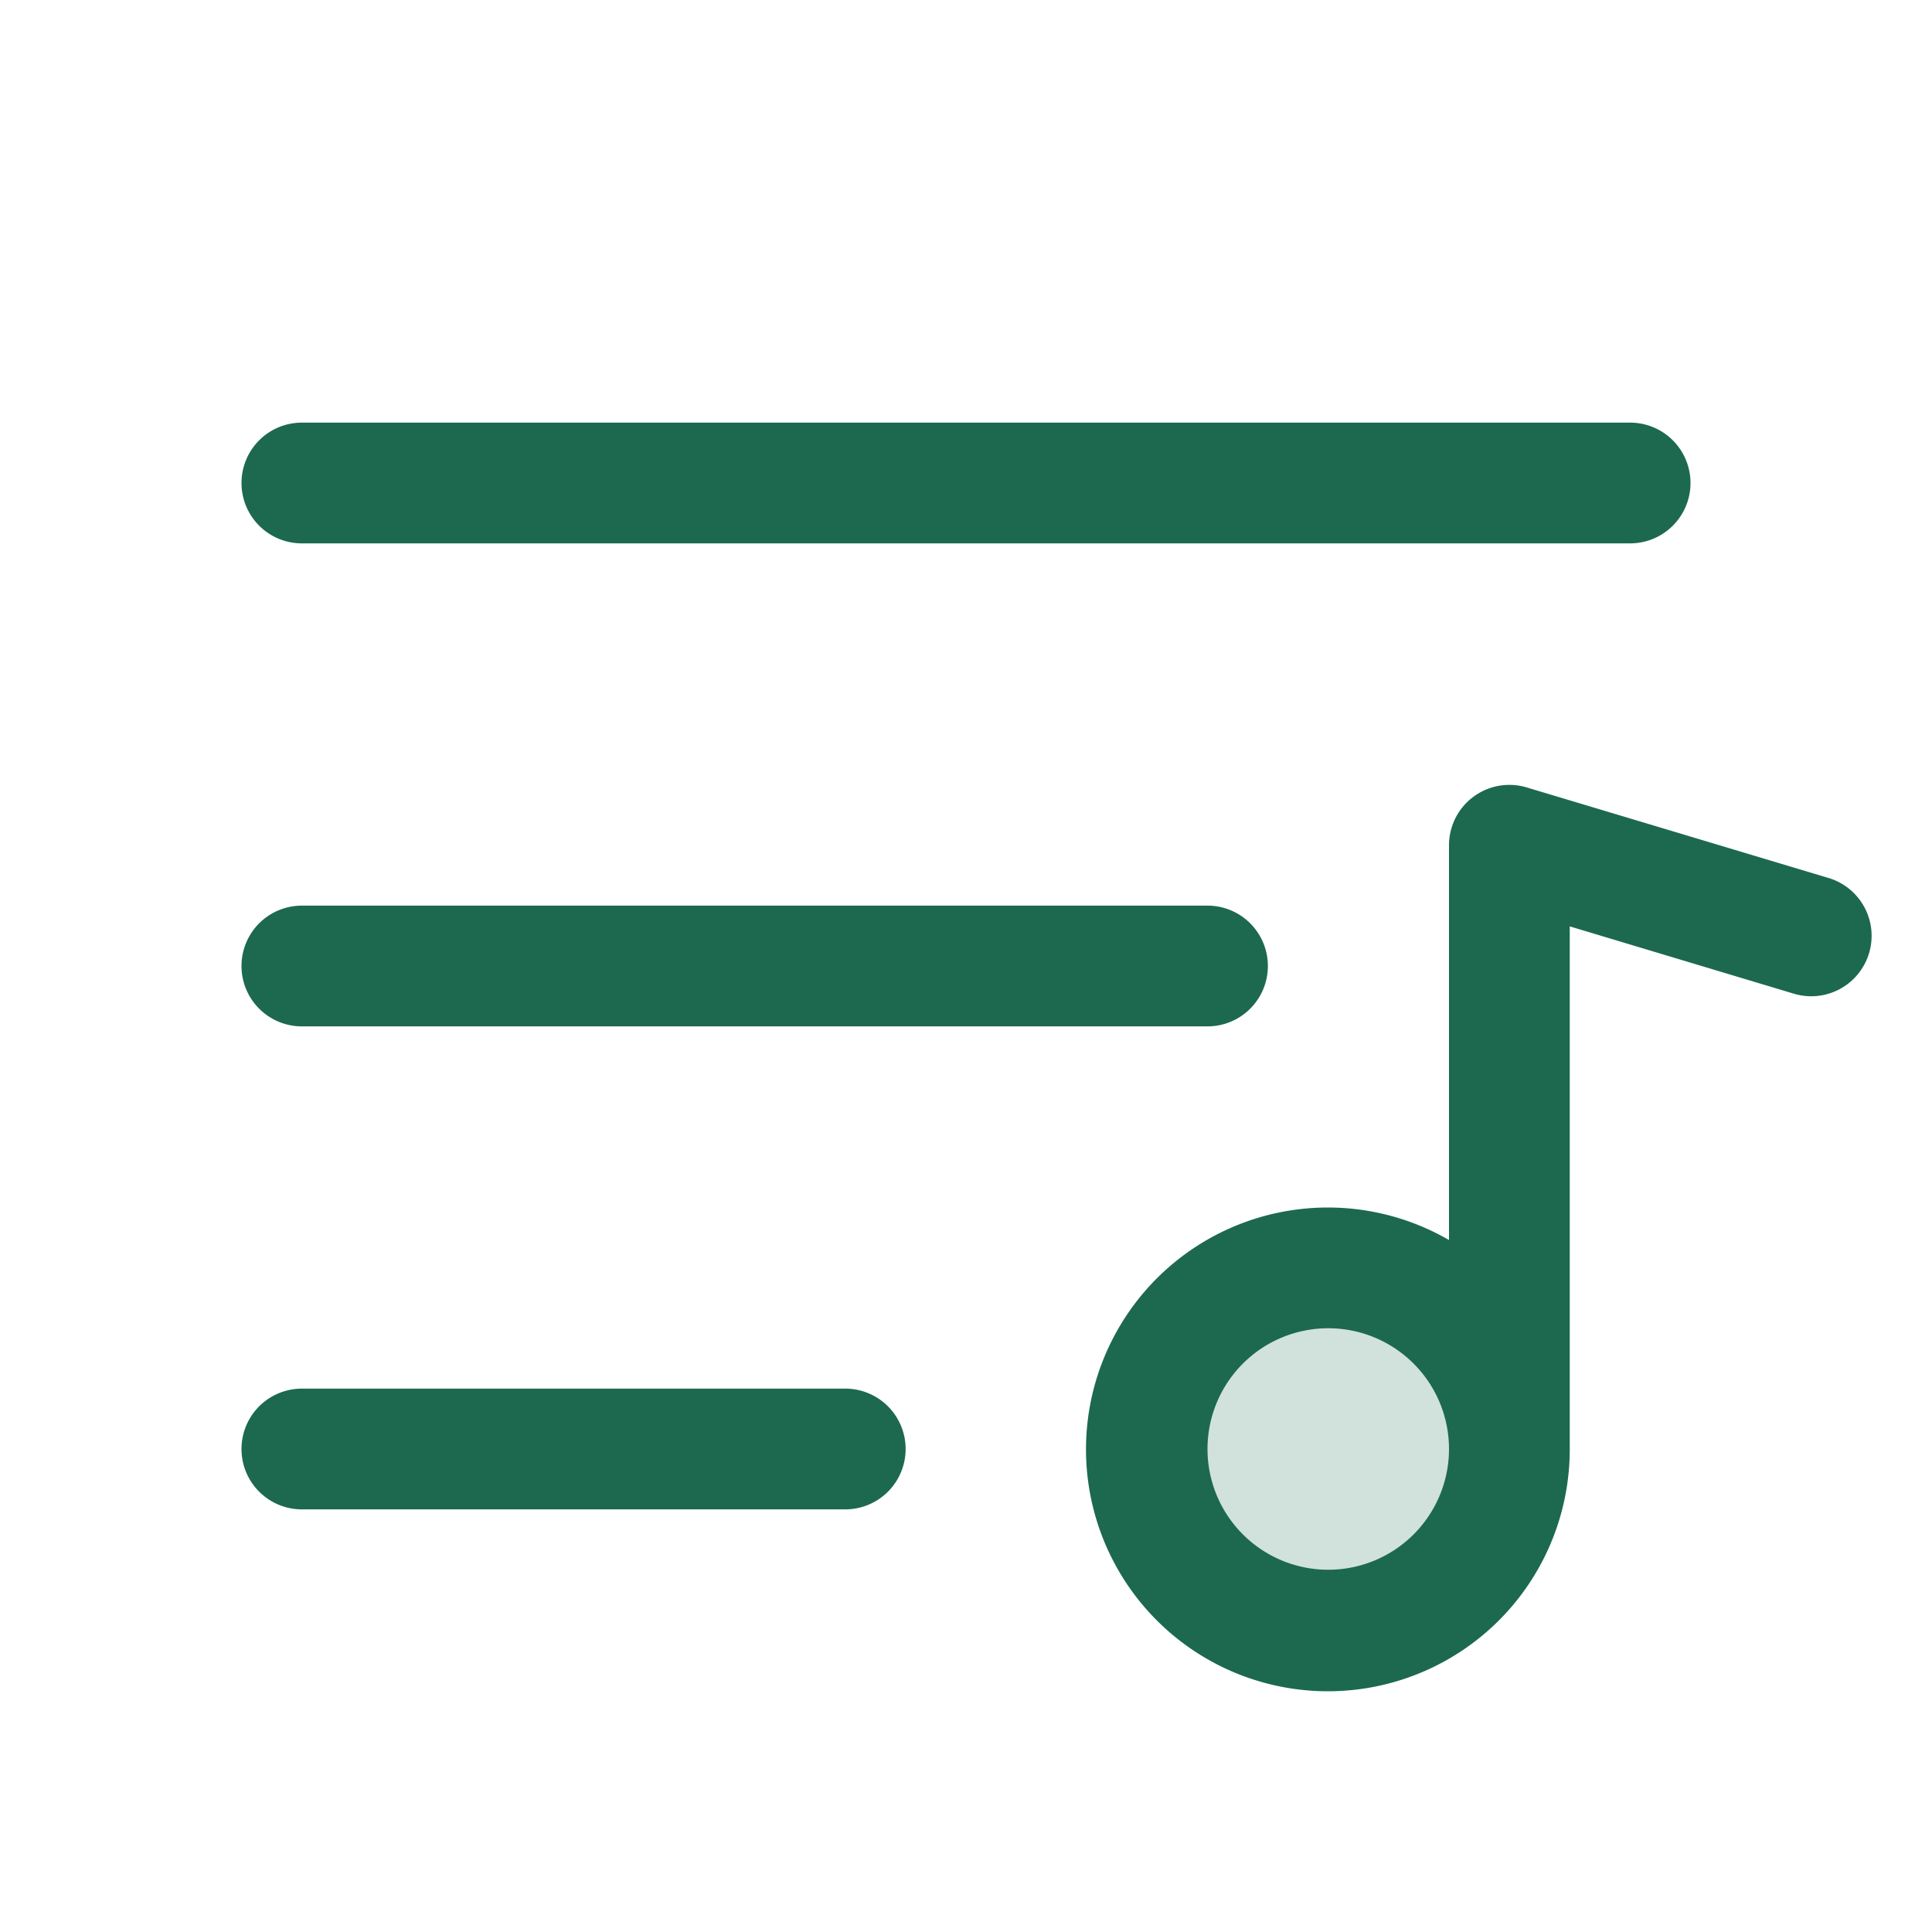 <svg xmlns="http://www.w3.org/2000/svg" viewBox="0 0 256 256" fill="#1C694F"><path d="M200,192a24,24,0,1,1-24-24A24,24,0,0,1,200,192Z" opacity="0.2"/><path d="M32,64a8,8,0,0,1,8-8H216a8,8,0,0,1,0,16H40A8,8,0,0,1,32,64Zm8,72H160a8,8,0,0,0,0-16H40a8,8,0,0,0,0,16Zm72,48H40a8,8,0,0,0,0,16h72a8,8,0,0,0,0-16Zm135.66-57.7a8,8,0,0,1-10,5.36L208,122.75V192a32.05,32.05,0,1,1-16-27.69V112a8,8,0,0,1,10.3-7.66l40,12A8,8,0,0,1,247.66,126.3ZM192,192a16,16,0,1,0-16,16A16,16,0,0,0,192,192Z"/></svg>